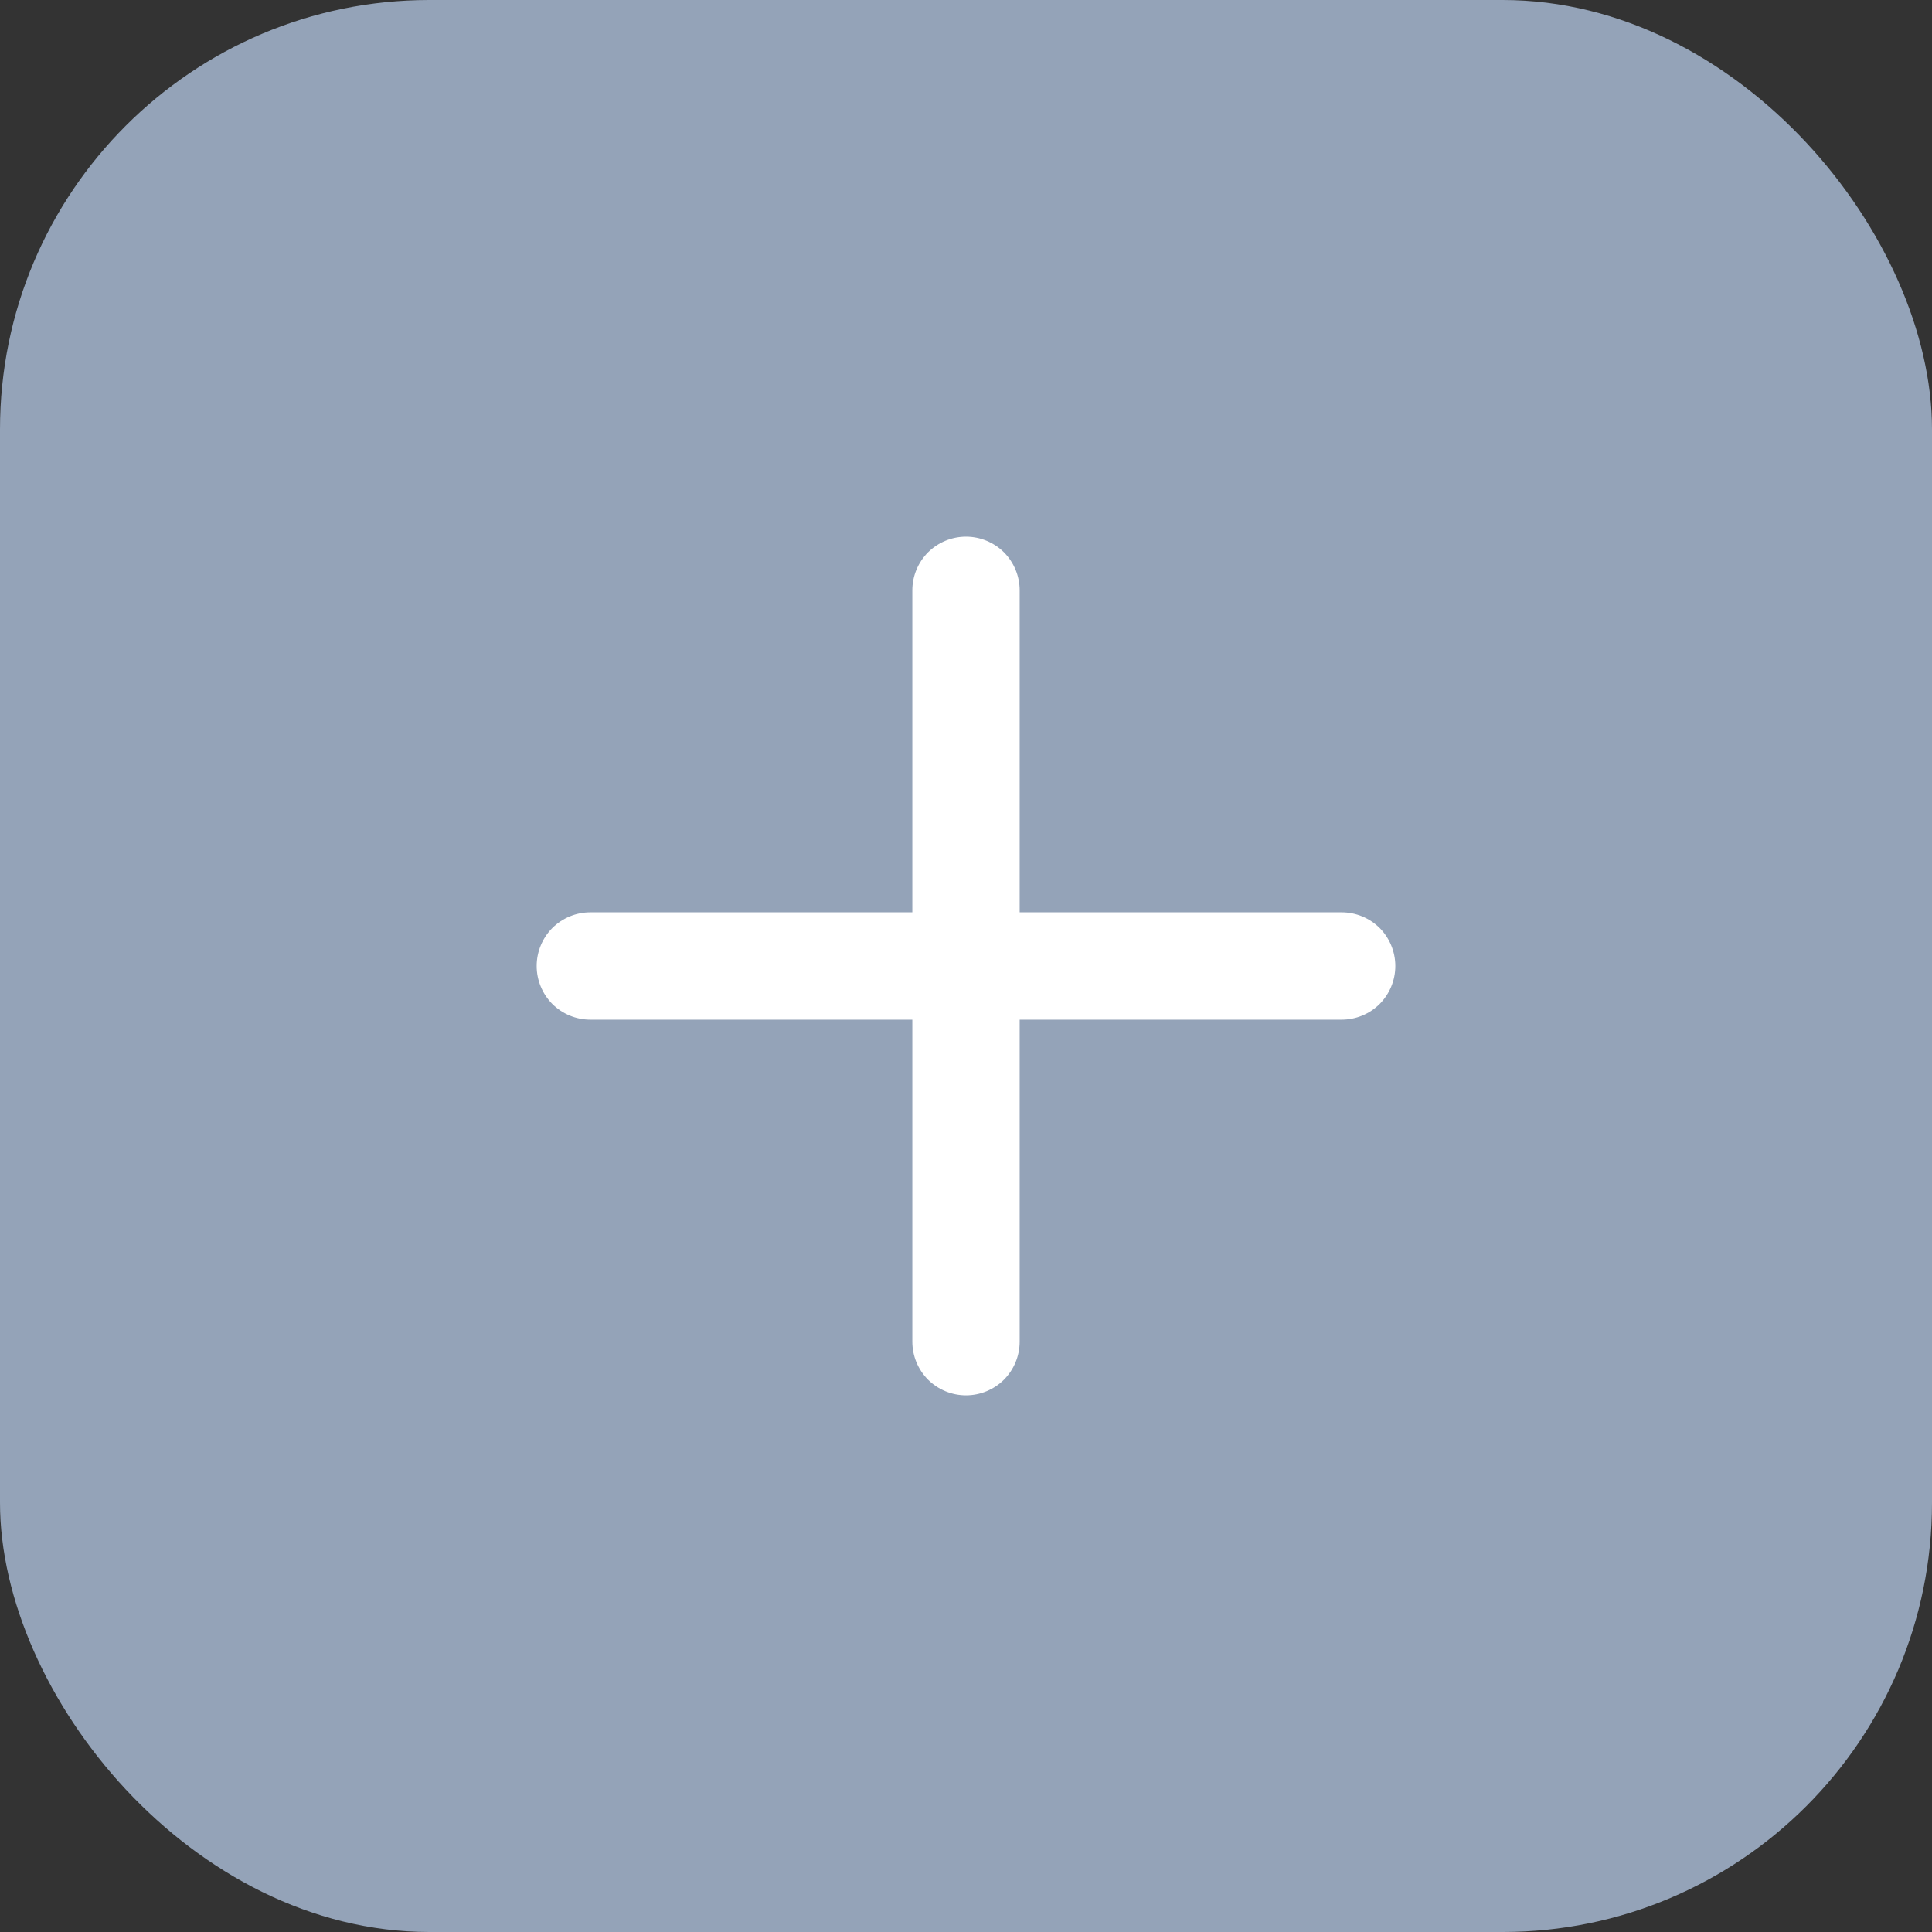 <svg width="18" height="18" viewBox="0 0 18 18" fill="none" xmlns="http://www.w3.org/2000/svg">
<rect x="0" y="0" width="18" height="18" fill="#333333" stroke="none"/>
<rect width="18" height="18" rx="4" fill="#94A3B8"/>
<path d="M9 5C9.133 5 9.26 5.053 9.354 5.146C9.447 5.24 9.5 5.367 9.5 5.5V8.5H12.5C12.633 8.5 12.76 8.553 12.854 8.646C12.947 8.74 13 8.867 13 9C13 9.133 12.947 9.26 12.854 9.354C12.76 9.447 12.633 9.5 12.5 9.5H9.5V12.5C9.5 12.633 9.447 12.76 9.354 12.854C9.26 12.947 9.133 13 9 13C8.867 13 8.74 12.947 8.646 12.854C8.553 12.76 8.5 12.633 8.5 12.5V9.5H5.5C5.367 9.5 5.24 9.447 5.146 9.354C5.053 9.26 5 9.133 5 9C5 8.867 5.053 8.74 5.146 8.646C5.24 8.553 5.367 8.5 5.5 8.5H8.5V5.5C8.5 5.367 8.553 5.24 8.646 5.146C8.74 5.053 8.867 5 9 5Z" fill="white"/>
</svg>
